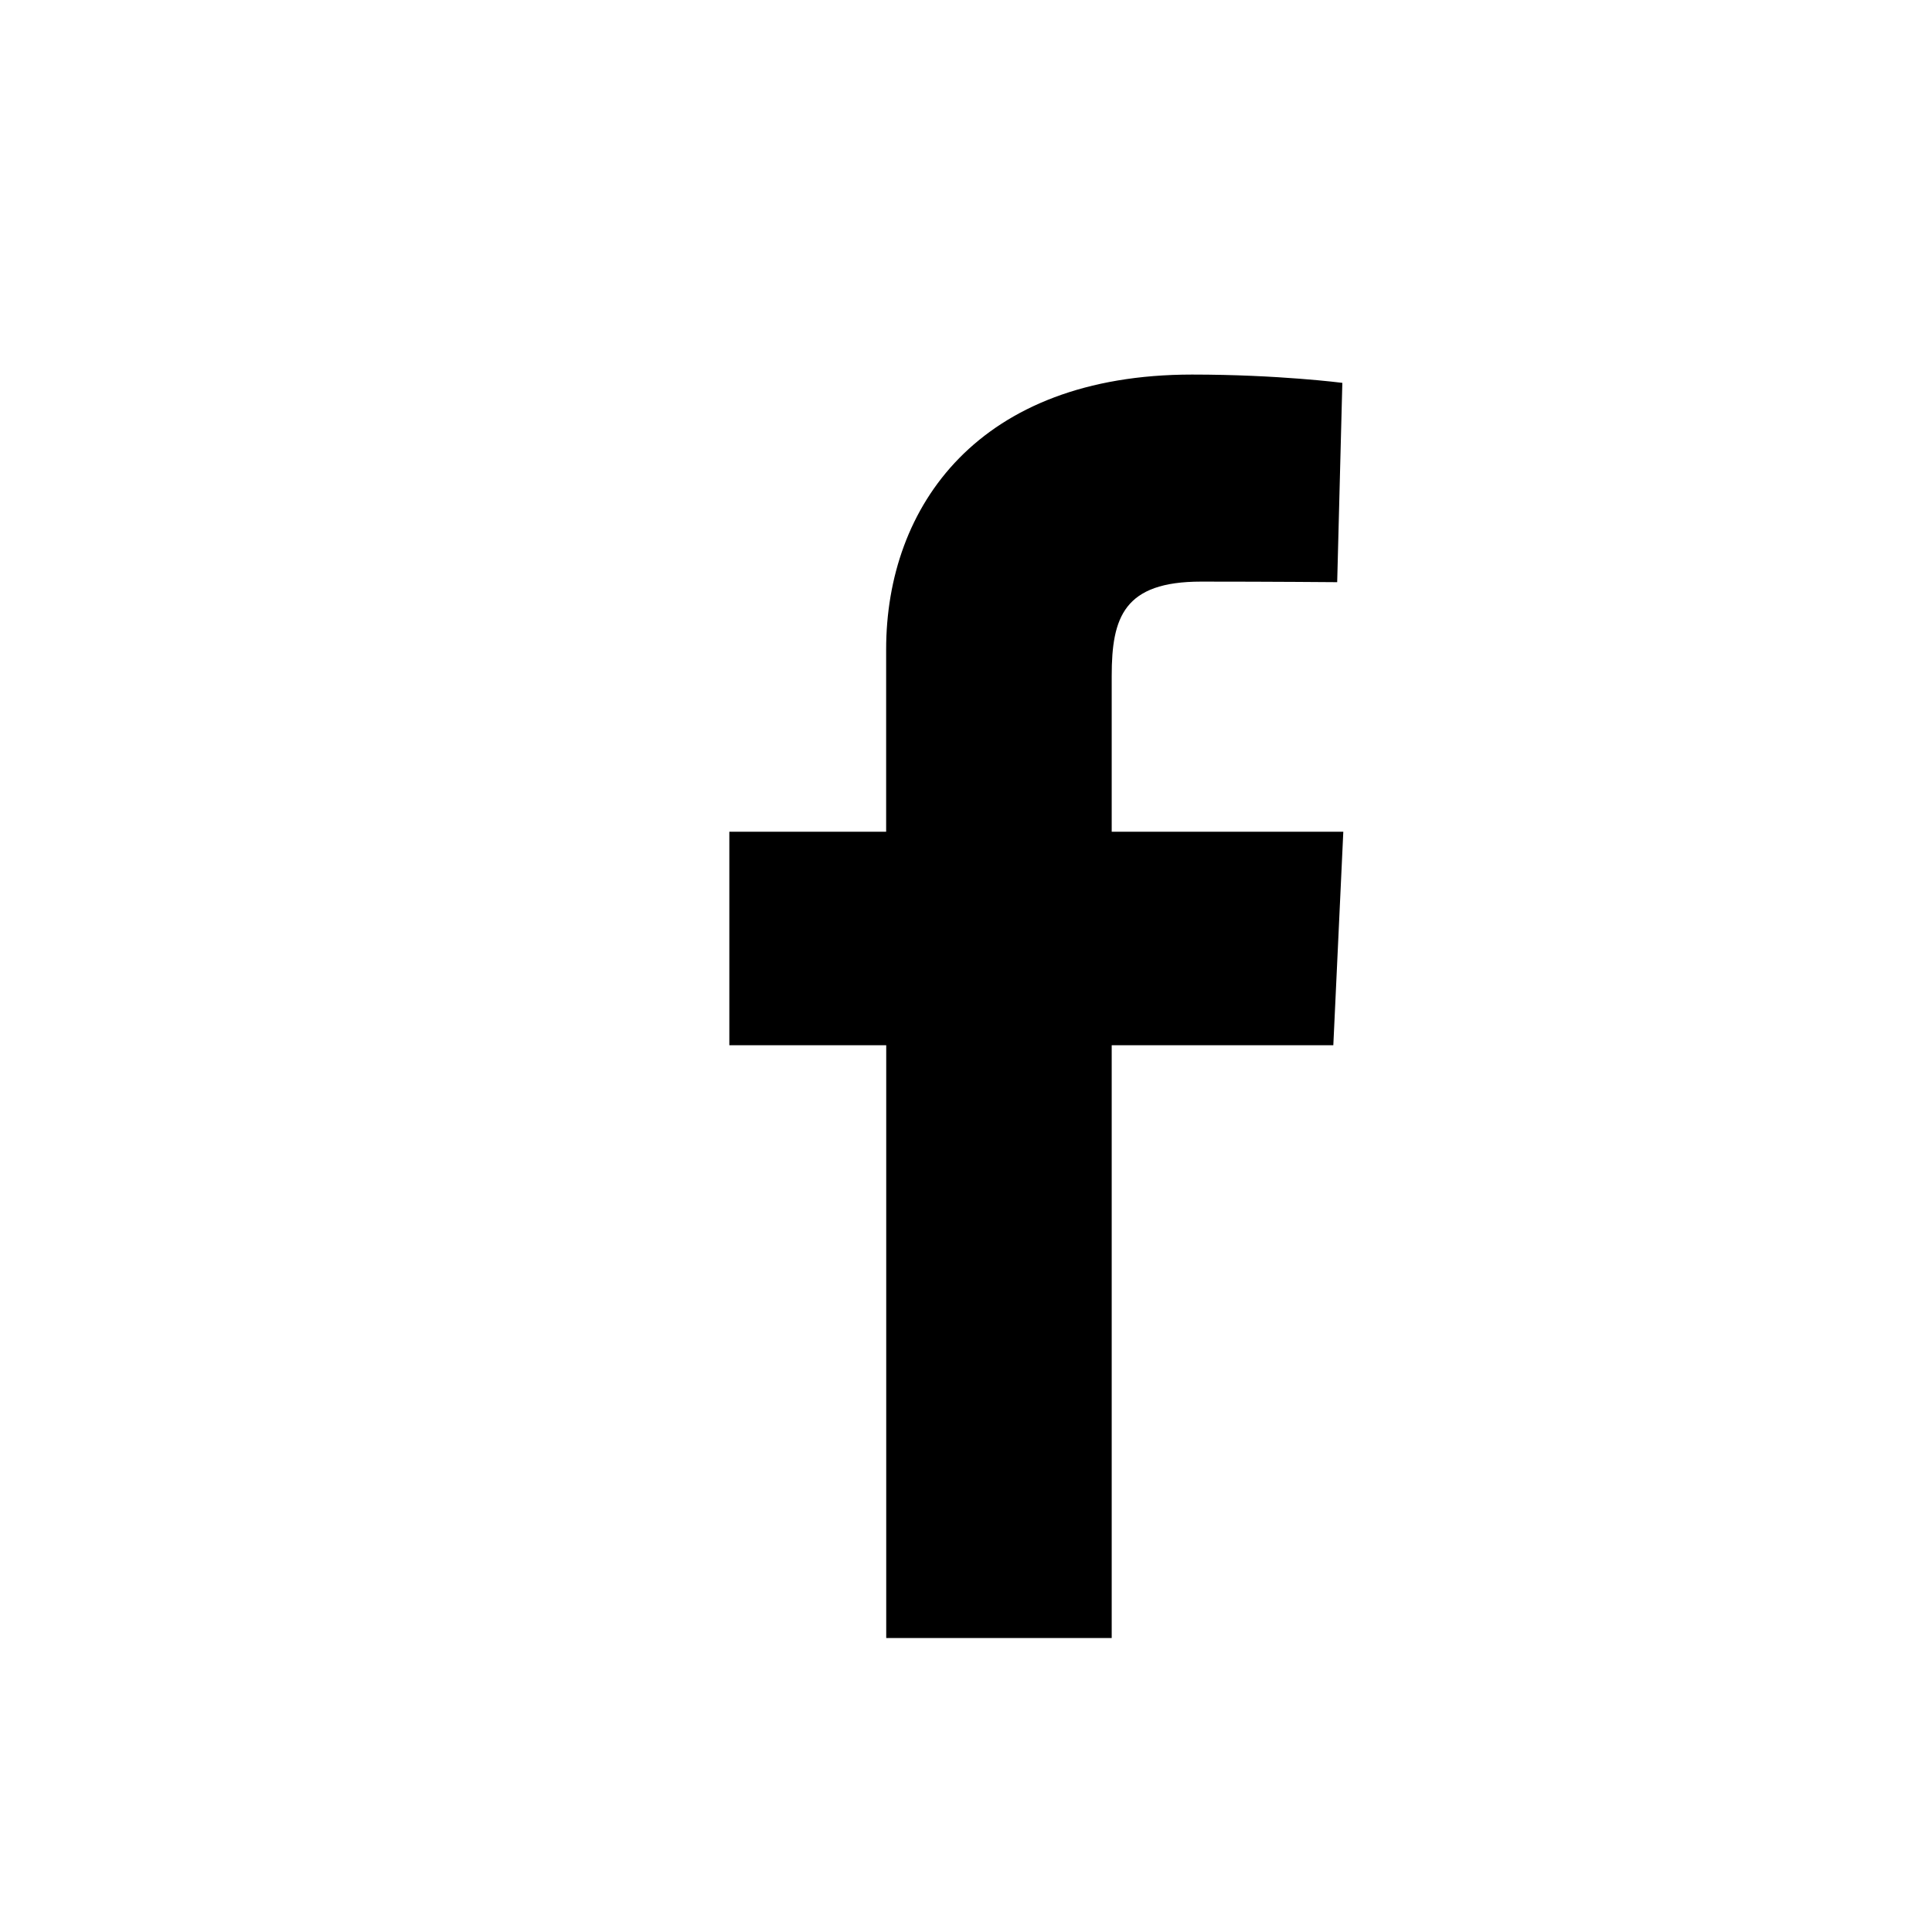 <svg width="24" height="24" xmlns="http://www.w3.org/2000/svg"><path d="M11.009 20.347v-7.363H9.06v-2.652h1.948V8.067c0-1.78 1.15-3.414 3.8-3.414 1.073 0 1.867.103 1.867.103l-.064 2.476s-.81-.007-1.691-.007c-.957 0-1.11.44-1.11 1.171v1.936h2.877l-.124 2.652h-2.753v7.364H11.01z" fill="#000" fill-rule="evenodd"/></svg>